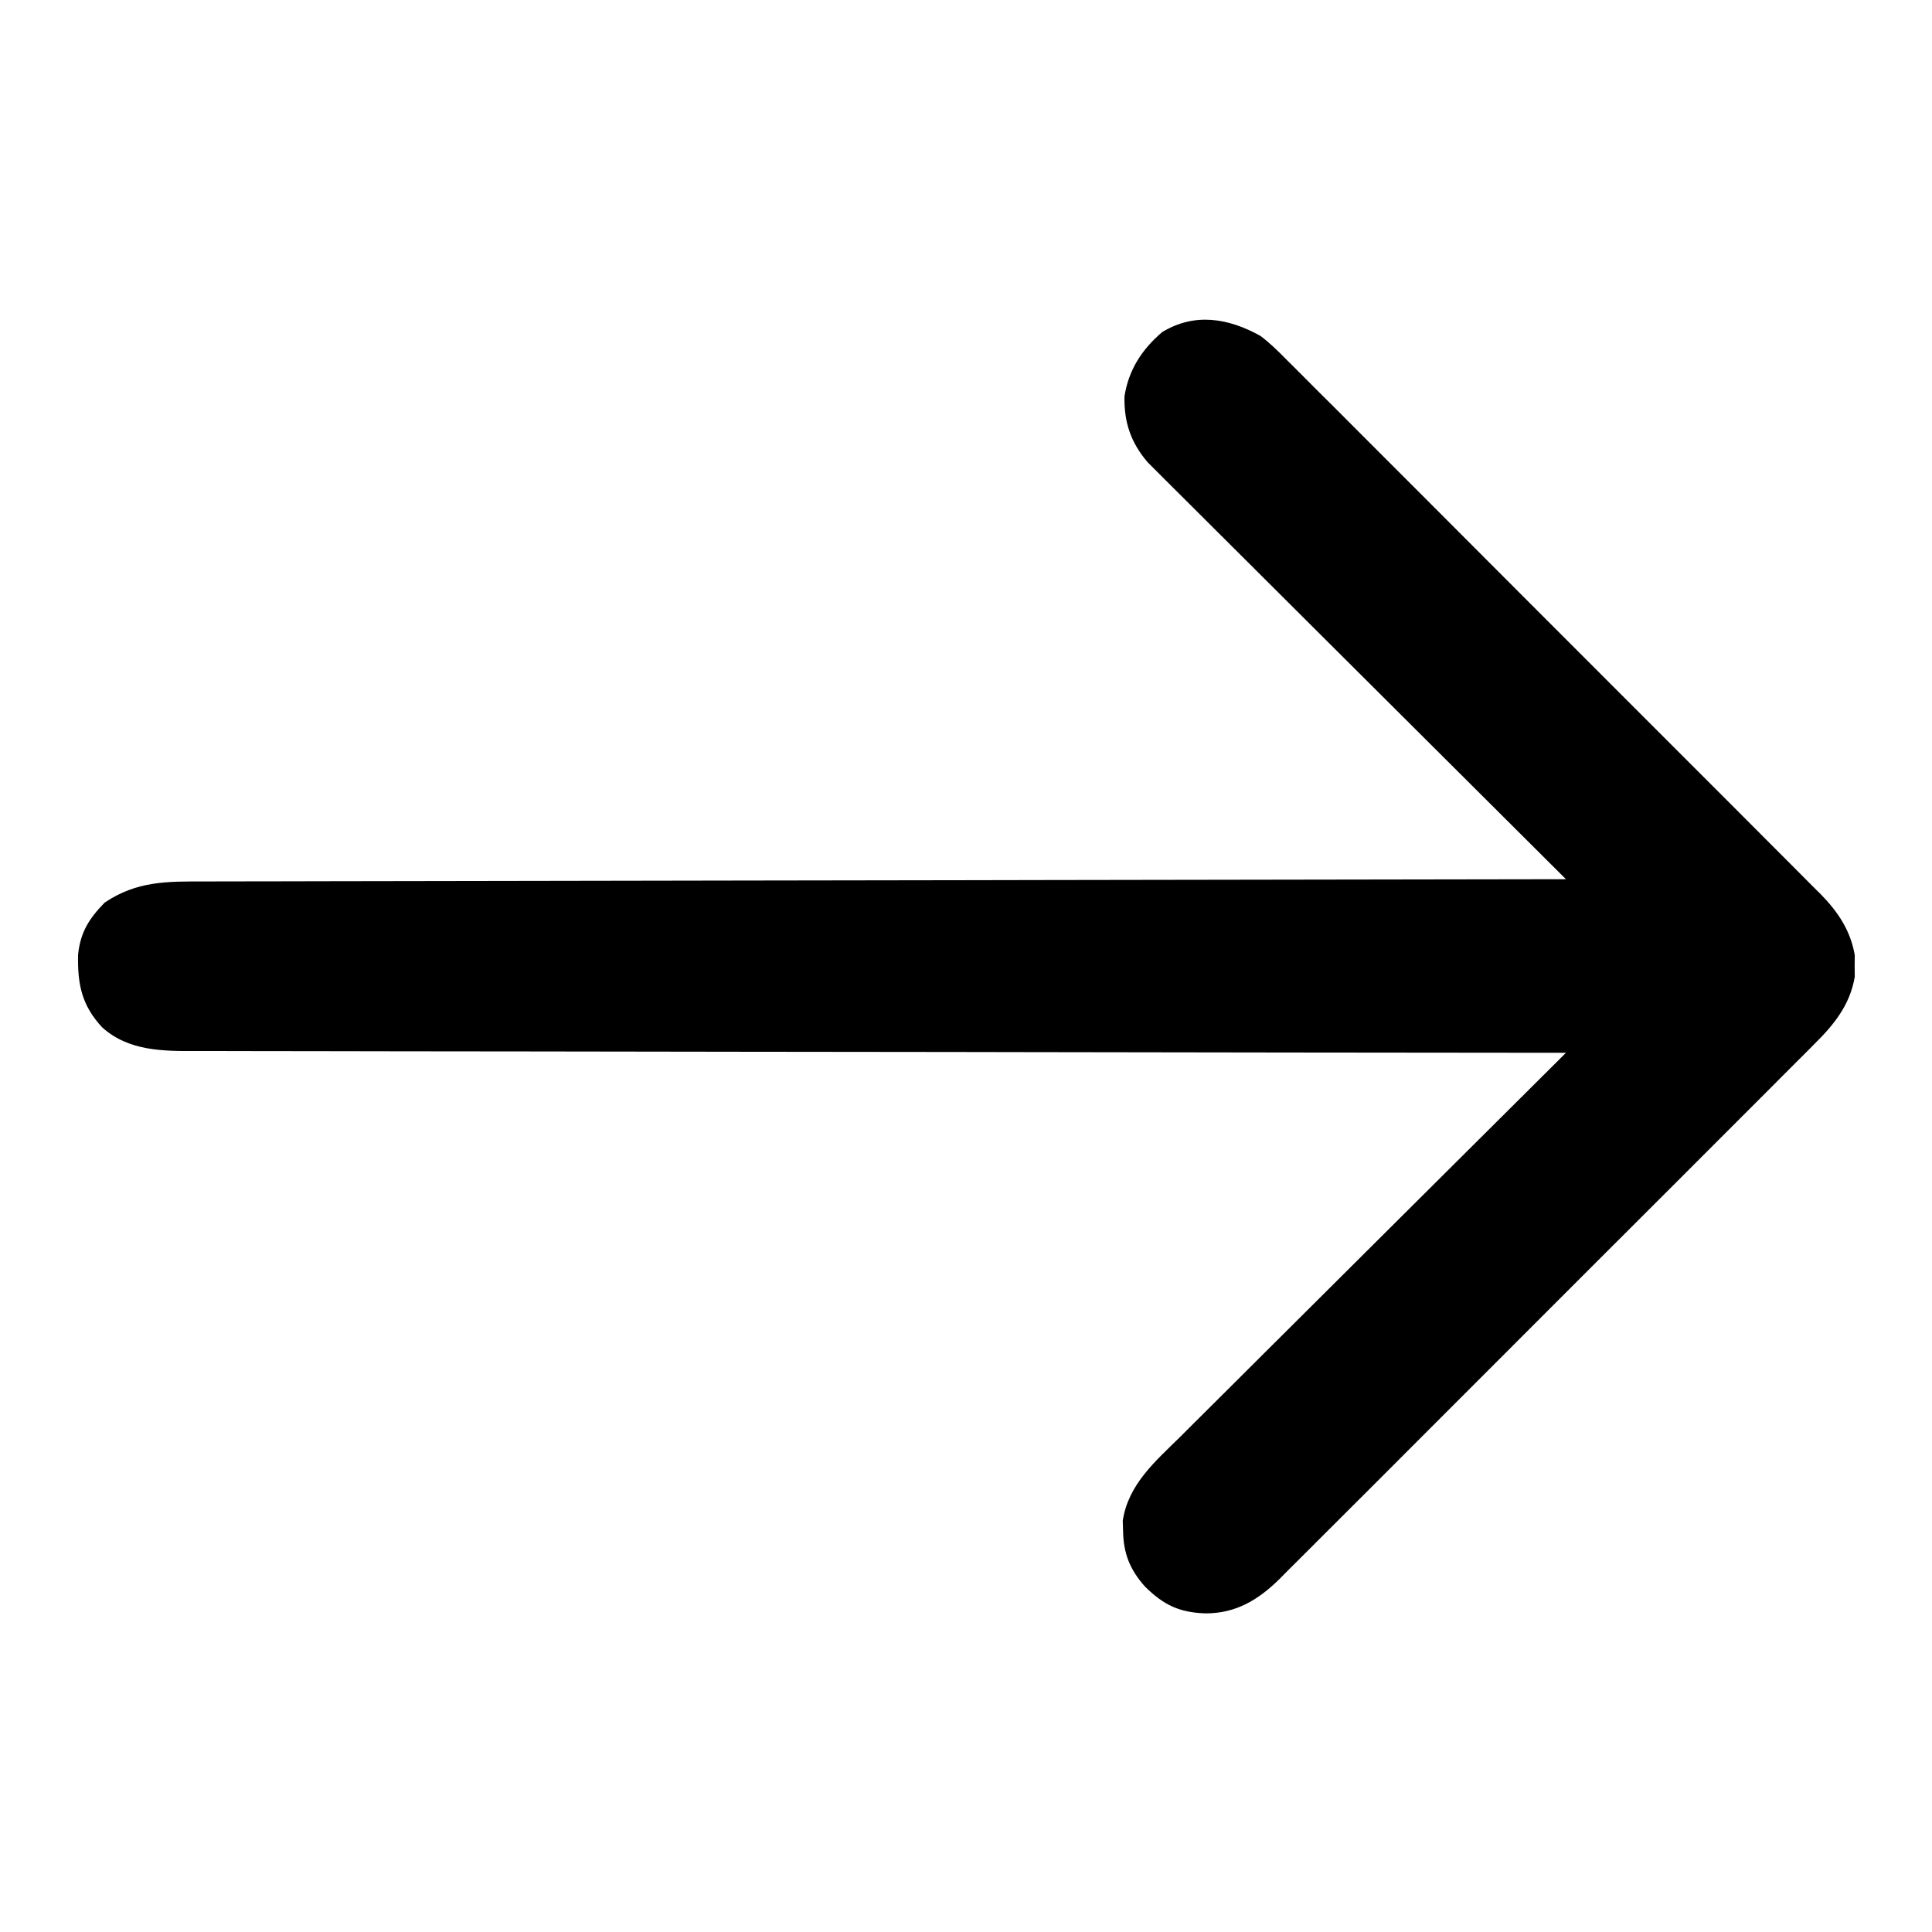 <?xml version="1.0" encoding="UTF-8"?>
<svg version="1.1" xmlns="http://www.w3.org/2000/svg" width="512" height="512">
<path d="M0 0 C2.507 1.88 4.674 4 6.864 6.236 C7.493 6.858 8.123 7.481 8.772 8.122 C10.861 10.194 12.932 12.283 15.003 14.372 C16.504 15.868 18.007 17.363 19.51 18.857 C23.577 22.906 27.628 26.97 31.676 31.037 C35.92 35.297 40.176 39.545 44.431 43.794 C51.572 50.931 58.703 58.078 65.828 65.231 C74.06 73.495 82.307 81.742 90.563 89.981 C98.514 97.916 106.453 105.862 114.387 113.813 C117.76 117.193 121.137 120.569 124.517 123.941 C128.498 127.915 132.469 131.898 136.433 135.889 C137.887 137.35 139.345 138.808 140.806 140.262 C142.804 142.251 144.789 144.252 146.771 146.256 C147.349 146.826 147.926 147.395 148.521 147.982 C153.073 152.628 156.427 157.63 157.531 164.125 C157.516 165.548 157.516 165.548 157.5 167 C157.515 168.423 157.515 168.423 157.531 169.875 C156.264 177.328 152.021 182.568 146.764 187.744 C146.142 188.372 145.519 189.001 144.878 189.649 C142.804 191.739 140.716 193.814 138.628 195.89 C137.132 197.391 135.637 198.893 134.143 200.396 C130.092 204.465 126.029 208.521 121.963 212.575 C117.704 216.823 113.456 221.081 109.206 225.337 C102.067 232.483 94.921 239.62 87.769 246.752 C79.507 254.993 71.259 263.248 63.019 271.51 C55.937 278.61 48.848 285.702 41.752 292.787 C37.517 297.016 33.284 301.248 29.059 305.487 C25.085 309.472 21.102 313.447 17.111 317.414 C15.65 318.87 14.192 320.33 12.738 321.792 C10.749 323.792 8.748 325.78 6.744 327.764 C6.174 328.343 5.605 328.921 5.018 329.516 C-0.571 334.999 -6.493 338.572 -14.5 338.562 C-21.515 338.327 -25.582 336.348 -30.523 331.508 C-34.557 327.008 -36.288 322.683 -36.375 316.688 C-36.403 315.804 -36.432 314.921 -36.461 314.012 C-34.977 304.318 -27.815 298.267 -21.173 291.719 C-20.058 290.605 -18.944 289.491 -17.831 288.375 C-14.822 285.365 -11.8 282.367 -8.776 279.371 C-5.613 276.232 -2.461 273.083 0.693 269.934 C6.659 263.98 12.636 258.036 18.616 252.096 C25.427 245.33 32.226 238.552 39.025 231.774 C53.004 217.836 66.997 203.914 81 190 C80.208 189.999 79.416 189.999 78.601 189.998 C31.67 189.962 -15.26 189.906 -62.19 189.822 C-67.825 189.812 -73.46 189.802 -79.095 189.792 C-80.778 189.79 -80.778 189.79 -82.495 189.787 C-100.659 189.756 -118.823 189.739 -136.987 189.727 C-155.626 189.714 -174.264 189.687 -192.903 189.645 C-204.403 189.62 -215.904 189.607 -227.405 189.609 C-235.291 189.609 -243.178 189.594 -251.065 189.568 C-255.615 189.553 -260.165 189.545 -264.715 189.554 C-268.884 189.562 -273.053 189.552 -277.222 189.528 C-278.726 189.522 -280.231 189.523 -281.736 189.531 C-290.692 189.578 -299.919 189.603 -306.932 183.25 C-312.356 177.413 -313.466 171.84 -313.312 164.008 C-312.692 158.032 -310.392 154.424 -306.25 150.188 C-297.739 144.459 -289.661 144.566 -279.764 144.601 C-278.206 144.596 -276.648 144.589 -275.09 144.581 C-270.821 144.563 -266.552 144.564 -262.283 144.567 C-257.675 144.568 -253.067 144.551 -248.459 144.537 C-240.48 144.514 -232.5 144.502 -224.52 144.498 C-212.983 144.491 -201.446 144.468 -189.909 144.441 C-171.19 144.398 -152.471 144.368 -133.752 144.346 C-115.57 144.325 -97.387 144.298 -79.205 144.262 C-77.524 144.259 -77.524 144.259 -75.808 144.256 C-70.184 144.245 -64.56 144.234 -58.937 144.222 C-12.291 144.129 34.354 144.057 81 144 C80.42 143.423 79.841 142.846 79.244 142.252 C65.139 128.214 51.043 114.167 36.955 100.111 C30.143 93.314 23.327 86.519 16.505 79.731 C10.559 73.815 4.618 67.893 -1.317 61.965 C-4.459 58.827 -7.604 55.691 -10.756 52.562 C-13.723 49.615 -16.683 46.661 -19.637 43.702 C-20.722 42.618 -21.809 41.537 -22.899 40.459 C-24.389 38.983 -25.87 37.499 -27.349 36.011 C-28.595 34.77 -28.595 34.77 -29.866 33.503 C-34.354 28.238 -36.158 22.826 -36 16 C-34.876 8.971 -31.38 3.593 -26 -1 C-17.367 -6.24 -8.432 -4.676 0 0 Z " fill="#000000" transform="translate(334,89)"/>
</svg>
